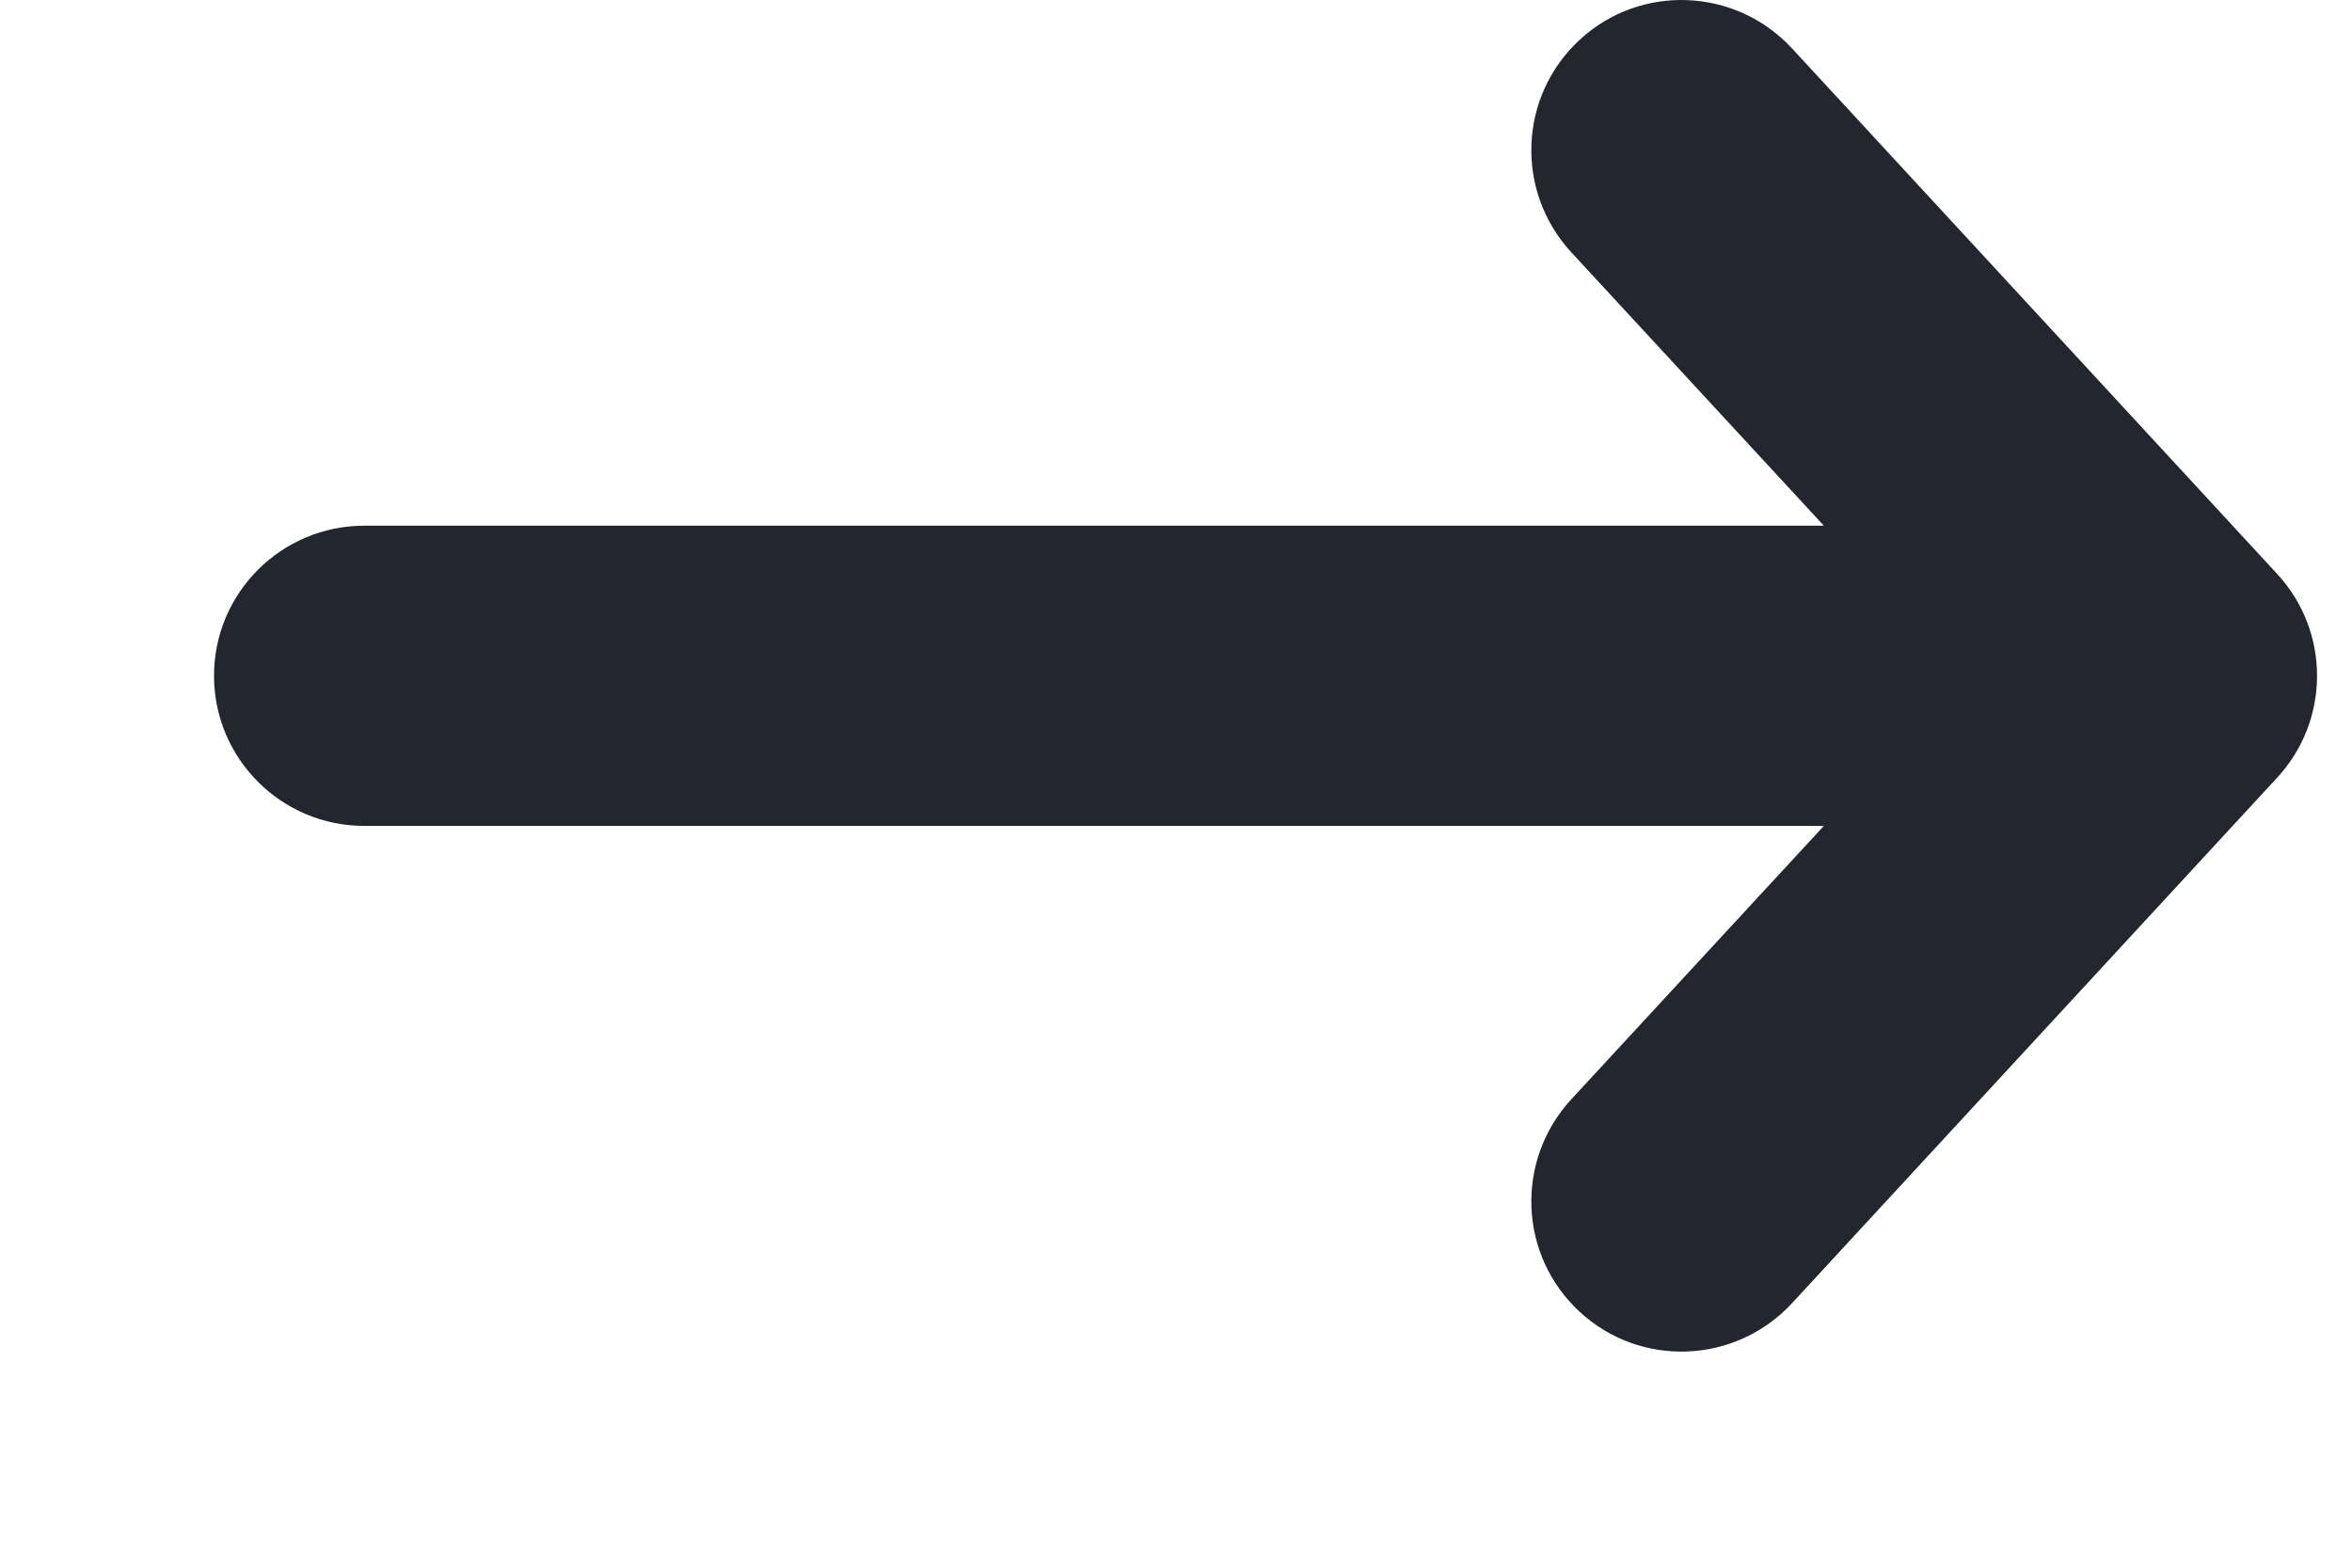 <svg width="9" height="6" viewBox="0 0 9 6" fill="none" xmlns="http://www.w3.org/2000/svg">
<path fill-rule="evenodd" clip-rule="evenodd" d="M6.045 0.152C6.278 -0.063 6.641 -0.048 6.857 0.185L8.714 2.197C8.917 2.417 8.917 2.756 8.714 2.976L6.857 4.988C6.641 5.221 6.278 5.236 6.045 5.021C5.811 4.805 5.797 4.442 6.012 4.208L6.979 3.161L1.394 3.161C1.077 3.161 0.819 2.904 0.819 2.586C0.819 2.269 1.077 2.012 1.394 2.012L6.979 2.012L6.012 0.965C5.797 0.731 5.811 0.368 6.045 0.152Z" fill="#23262F"/>
</svg>
